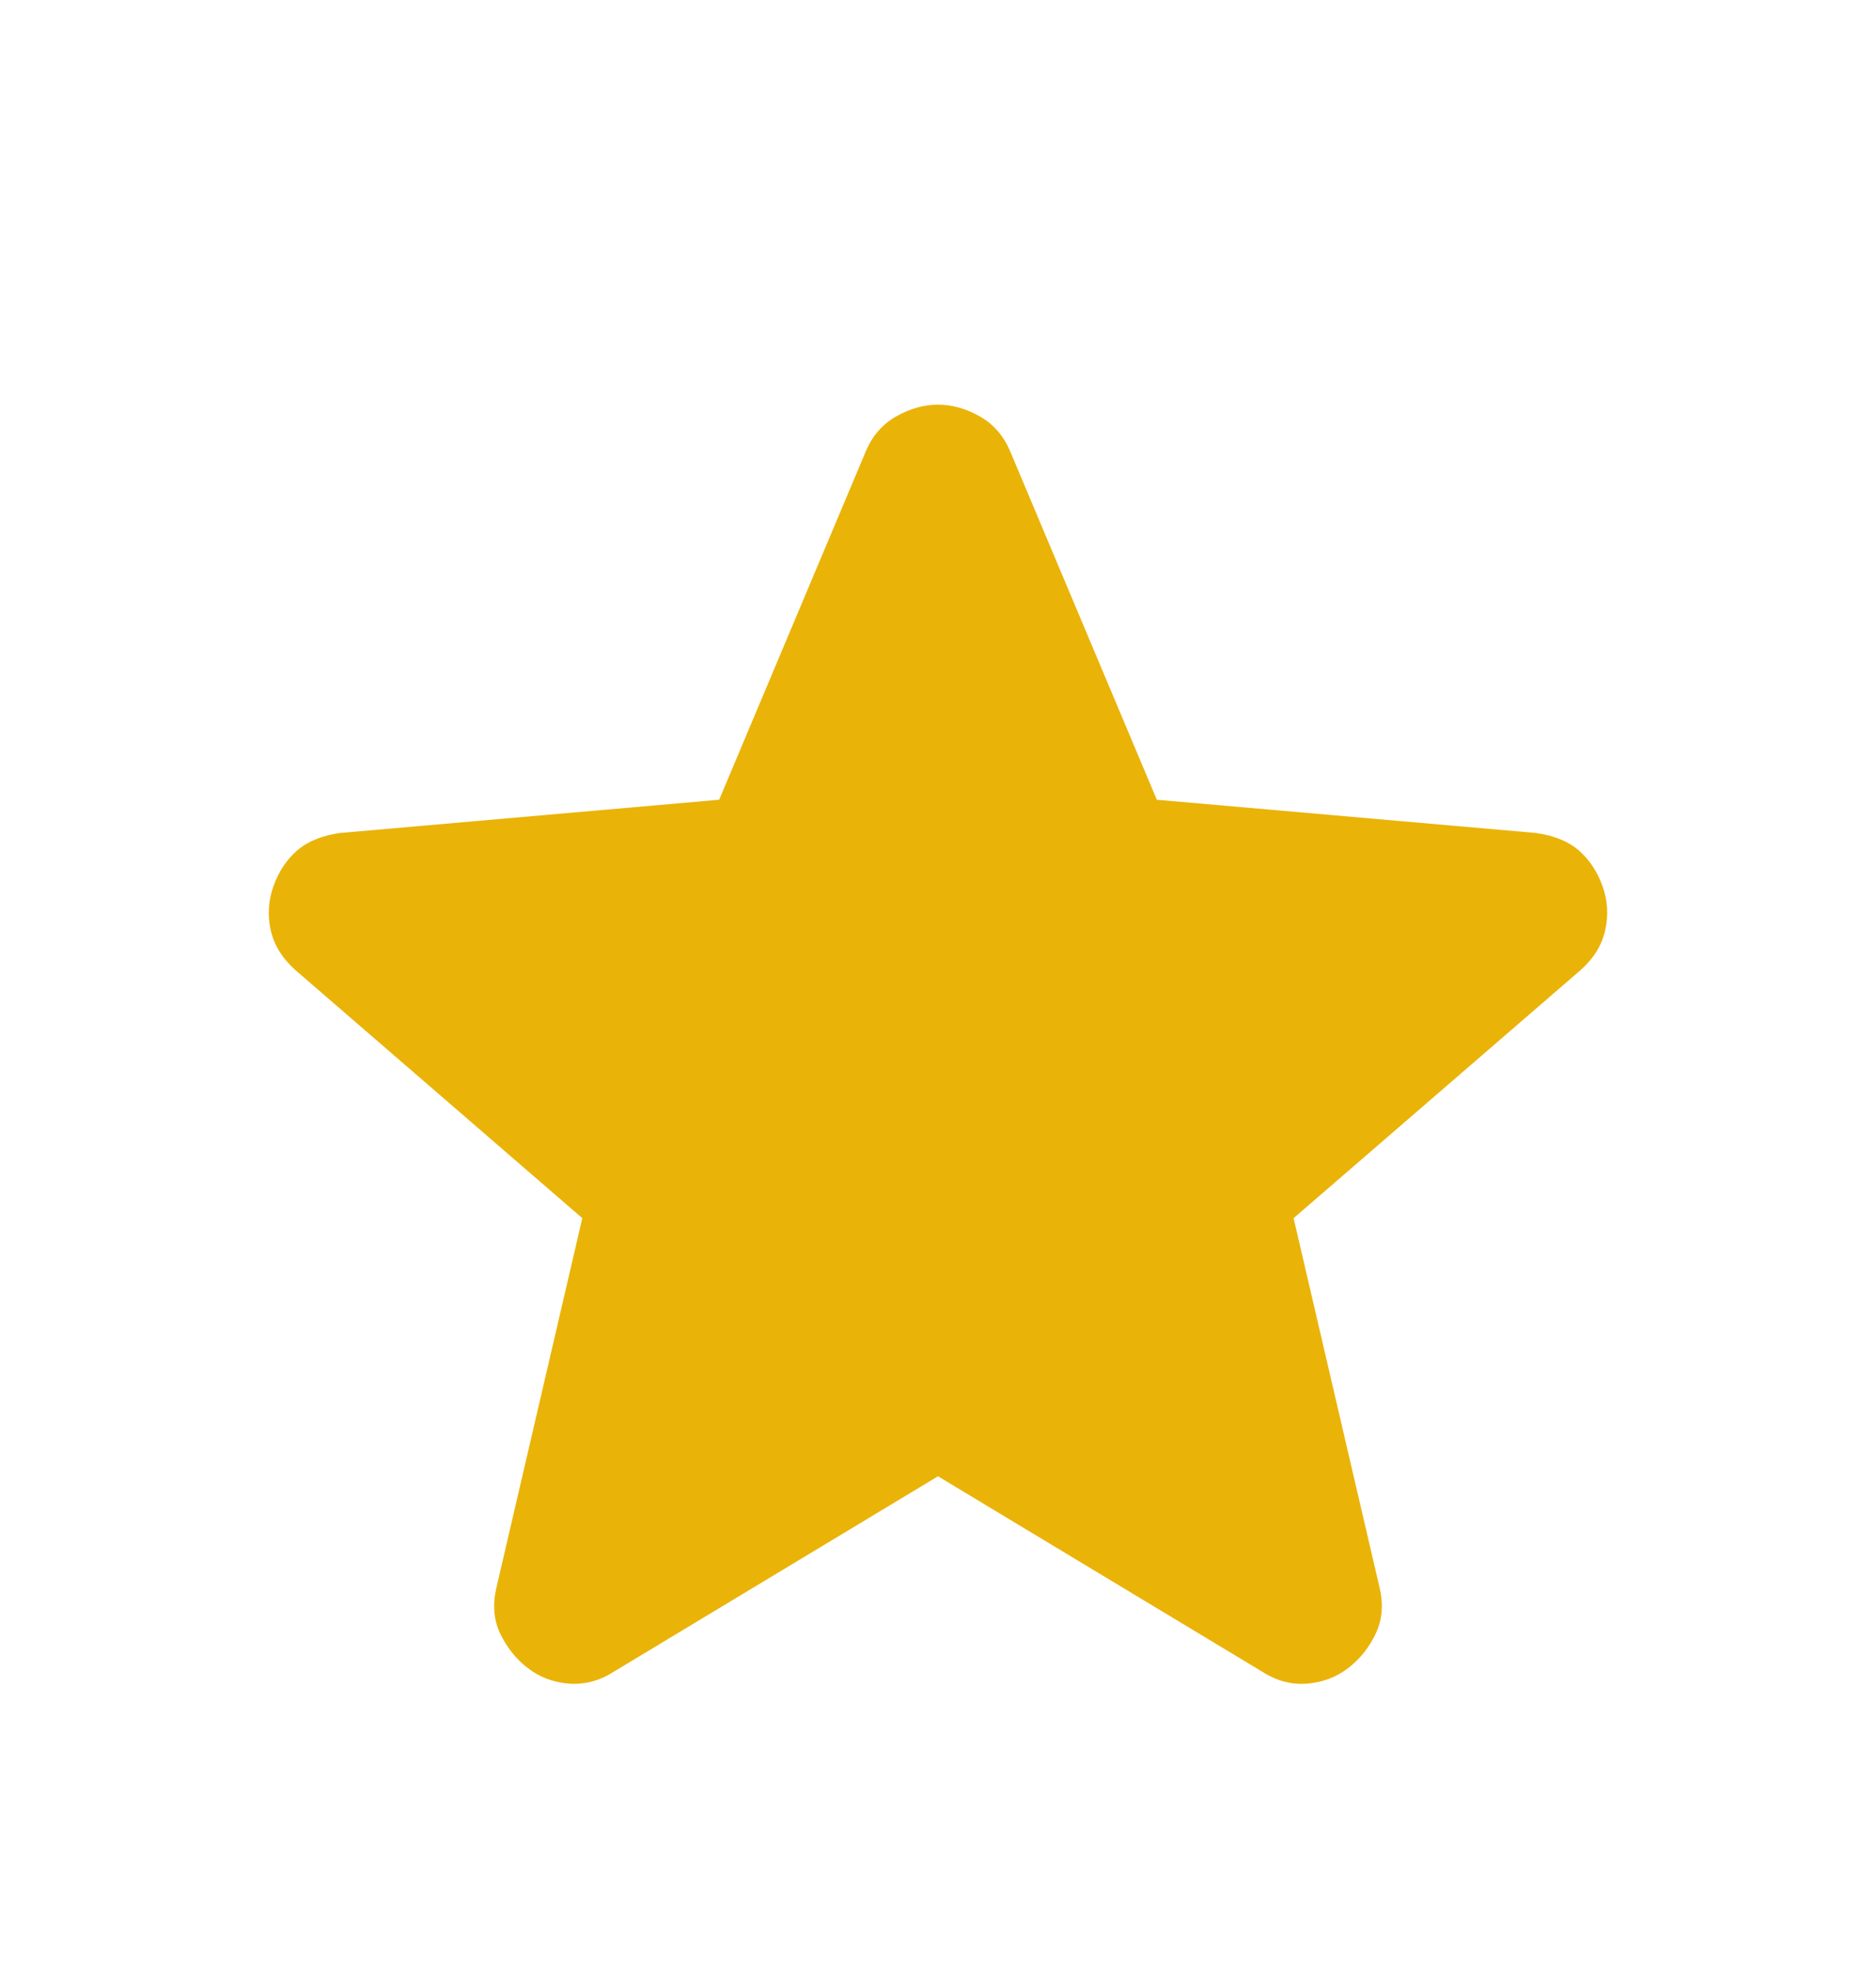 <svg width="20" height="21" viewBox="0 0 20 21" fill="none" xmlns="http://www.w3.org/2000/svg">
<mask id="mask0_977_4203" style="mask-type:alpha" maskUnits="userSpaceOnUse" x="0" y="0" width="20" height="21">
<rect y="0.5" width="20" height="20" fill="#D9D9D9"/>
</mask>
<g mask="url(#mask0_977_4203)">
<path d="M10 15.729L6.542 17.812C6.389 17.91 6.229 17.951 6.062 17.938C5.896 17.924 5.75 17.868 5.625 17.771C5.5 17.674 5.403 17.552 5.333 17.406C5.264 17.26 5.25 17.097 5.292 16.917L6.208 12.979L3.146 10.333C3.007 10.208 2.92 10.066 2.885 9.906C2.851 9.747 2.861 9.59 2.917 9.438C2.972 9.285 3.055 9.16 3.167 9.062C3.278 8.965 3.43 8.903 3.625 8.875L7.667 8.521L9.229 4.812C9.298 4.646 9.406 4.521 9.552 4.438C9.698 4.354 9.847 4.312 10 4.312C10.153 4.312 10.302 4.354 10.448 4.438C10.594 4.521 10.701 4.646 10.771 4.812L12.333 8.521L16.375 8.875C16.569 8.903 16.722 8.965 16.833 9.062C16.944 9.16 17.028 9.285 17.083 9.438C17.139 9.59 17.149 9.747 17.114 9.906C17.08 10.066 16.993 10.208 16.854 10.333L13.791 12.979L14.708 16.917C14.75 17.097 14.736 17.26 14.666 17.406C14.597 17.552 14.5 17.674 14.375 17.771C14.25 17.868 14.104 17.924 13.937 17.938C13.771 17.951 13.611 17.91 13.458 17.812L10 15.729Z" fill="#EAB308"/>
</g>
</svg>
